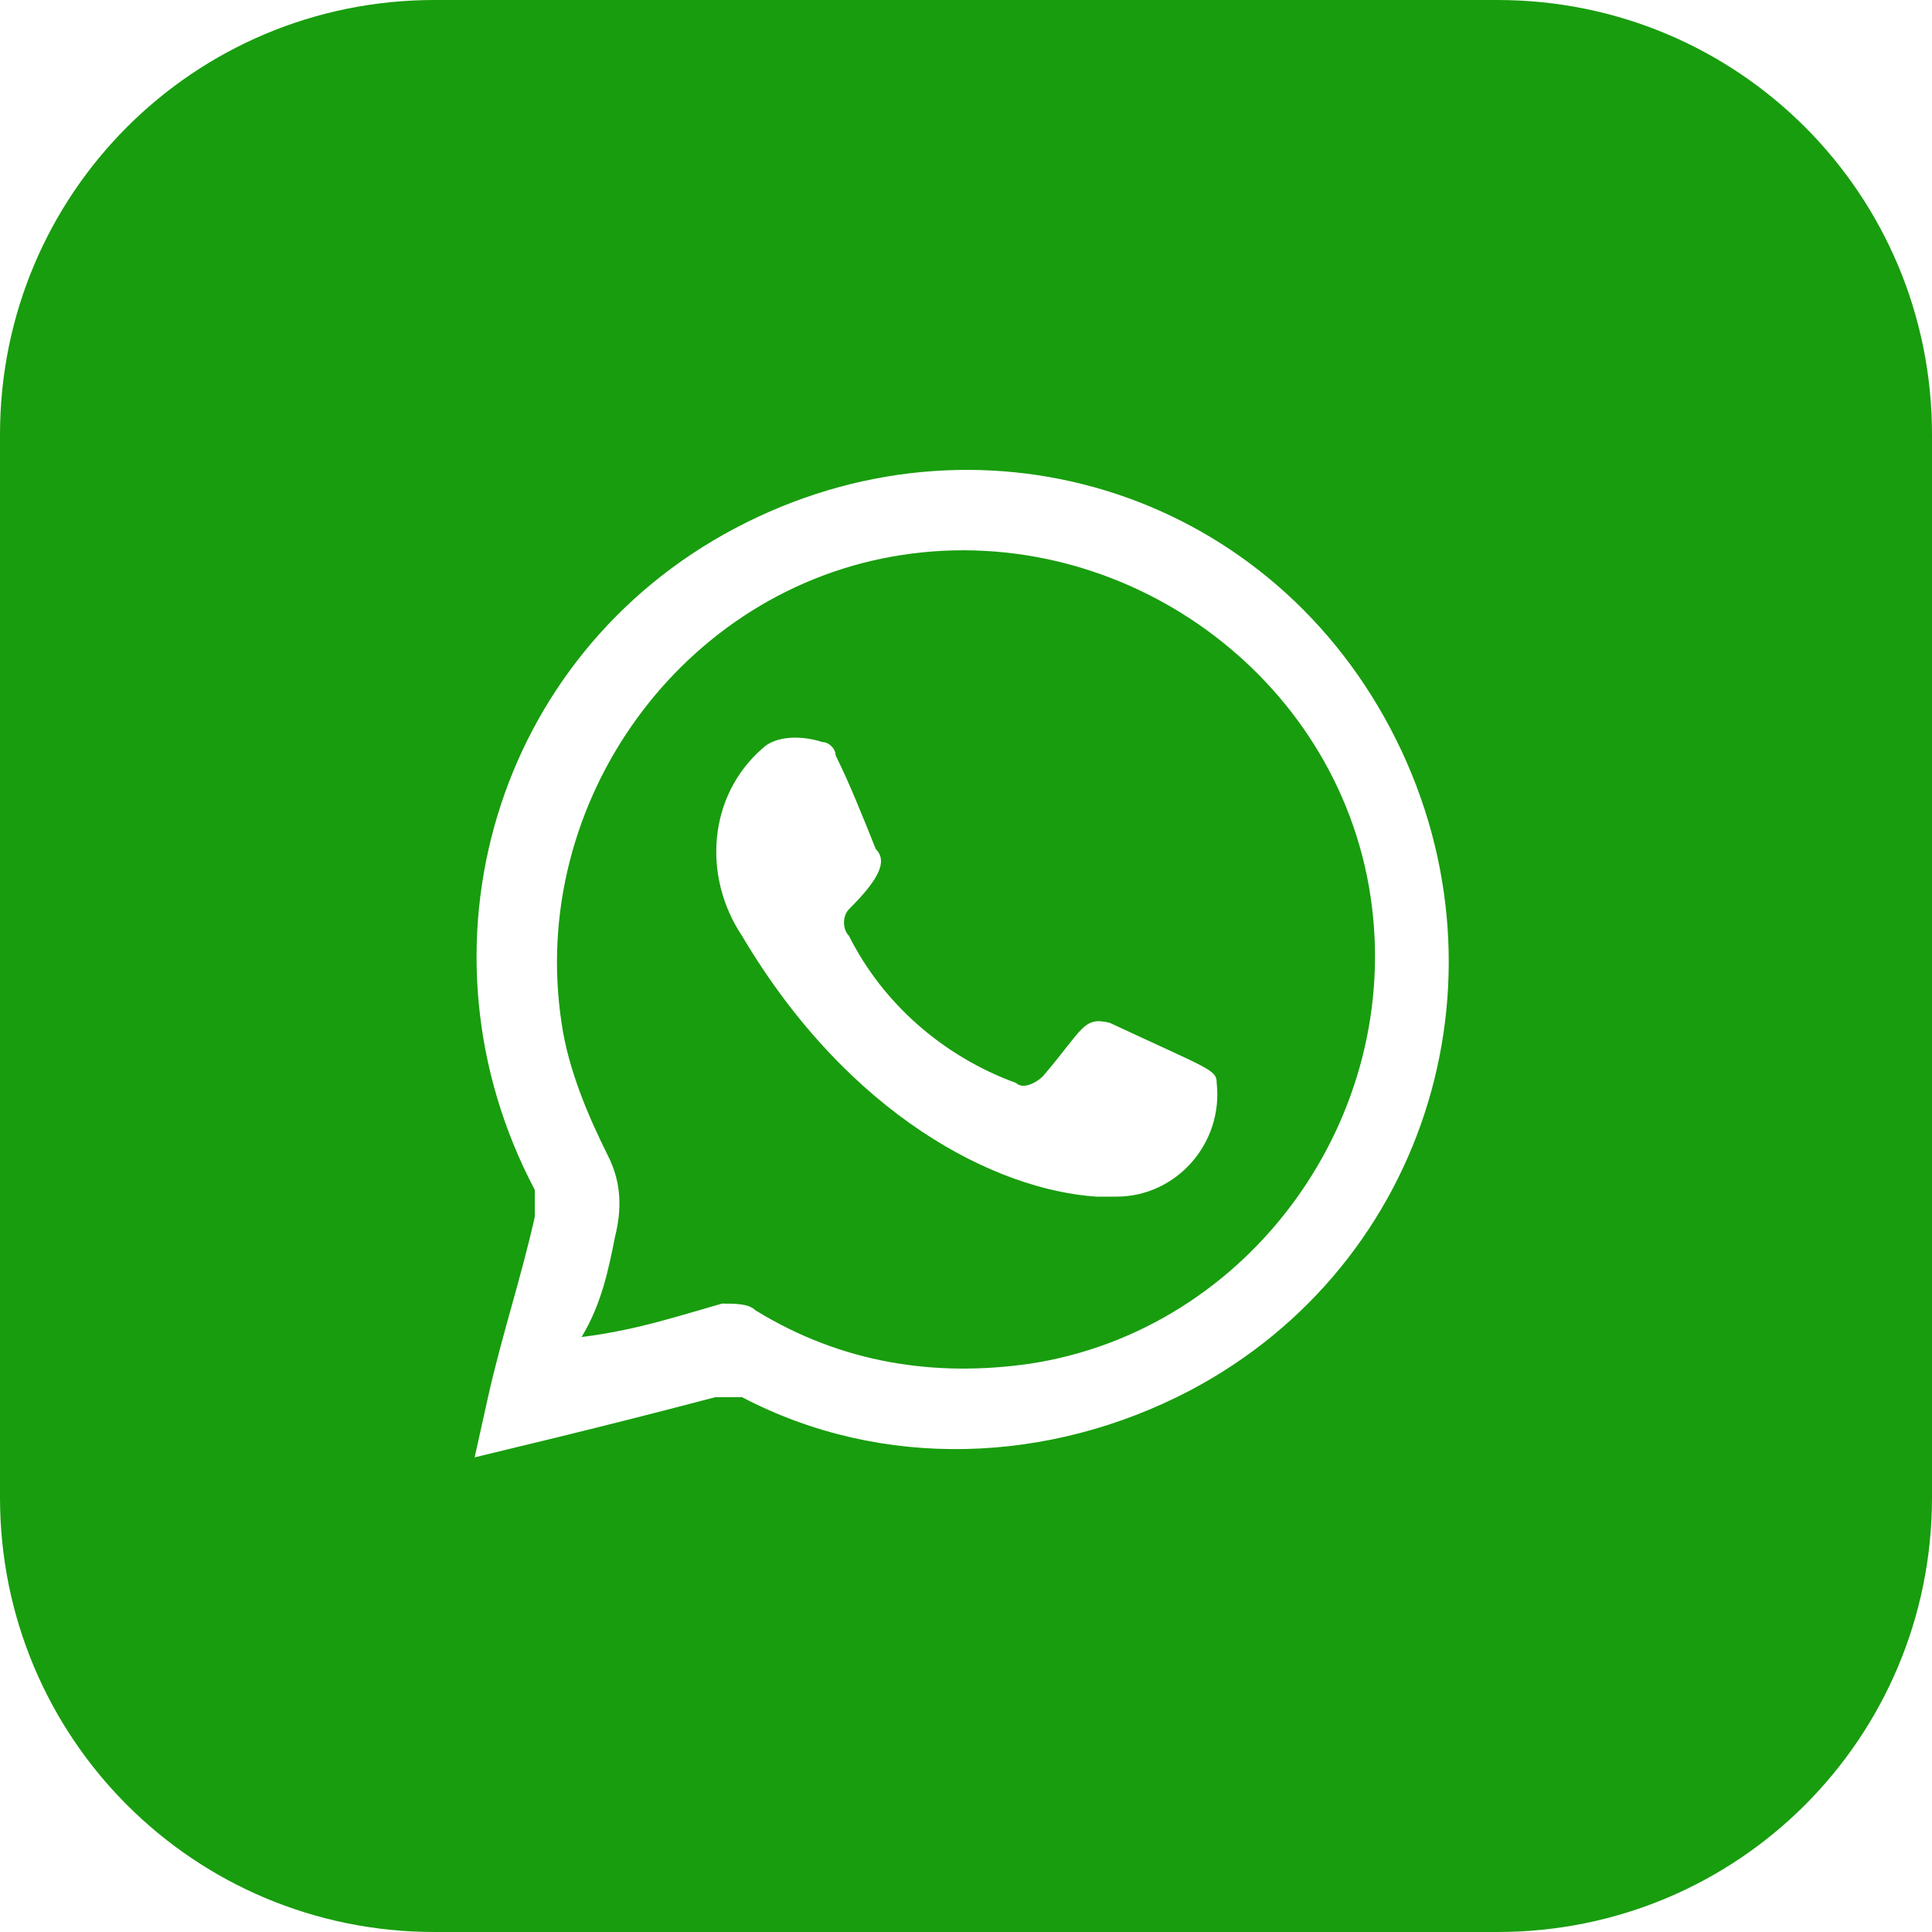 <?xml version="1.0" encoding="utf-8"?>
<!-- Generator: Adobe Illustrator 20.1.0, SVG Export Plug-In . SVG Version: 6.00 Build 0)  -->
<svg version="1.1" id="Layer_1" xmlns="http://www.w3.org/2000/svg" xmlns:xlink="http://www.w3.org/1999/xlink" x="0px" y="0px"
	 viewBox="0 0 28.9 28.9" style="enable-background:new 0 0 28.9 28.9;" xml:space="preserve">
<path style="fill:#189D0E;" d="M28.9,6.5v15.9c0,3.6-2.9,6.5-6.5,6.5H6.5C2.9,28.9,0,26,0,22.4V6.5C0,2.9,2.9,0,6.5,0h15.9
	C26,0,28.9,2.9,28.9,6.5z M10.7,20.9c0.1,0,0.3,0,0.4,0c2.1,1.1,4.6,1,6.7-0.1c3.6-1.9,4.9-6.3,3-9.9S14.6,6,11,7.9s-4.9,6.3-3,9.9
	c0,0.1,0,0.3,0,0.4c-0.2,0.9-0.5,1.8-0.7,2.7l-0.2,0.9C7.5,21.7,8.8,21.4,10.7,20.9z M9.2,18.5c0.1-0.4,0.1-0.8-0.1-1.2
	c-0.3-0.6-0.6-1.3-0.7-2c-0.5-3.3,1.8-6.5,5.1-7c3.3-0.5,6.5,1.8,7,5.1s-1.8,6.5-5.1,7c-1.4,0.2-2.8,0-4.1-0.8
	c-0.1-0.1-0.3-0.1-0.5-0.1c-0.7,0.2-1.3,0.4-2.1,0.5C9,19.5,9.1,19,9.2,18.5z M16.7,17.9c0.9,0,1.6-0.8,1.5-1.7
	c0-0.2-0.1-0.2-1.6-0.9c-0.4-0.1-0.4,0.1-1,0.8c-0.1,0.1-0.3,0.2-0.4,0.1c-1.1-0.4-2-1.2-2.5-2.2c-0.1-0.1-0.1-0.3,0-0.4
	c0.4-0.4,0.6-0.7,0.4-0.9c-0.2-0.5-0.4-1-0.6-1.4c0-0.1-0.1-0.2-0.2-0.2c-0.3-0.1-0.7-0.1-0.9,0.1c-0.8,0.7-0.9,1.9-0.3,2.8
	c1.6,2.7,3.8,3.8,5.3,3.9C16.5,17.9,16.6,17.9,16.7,17.9z"/>
</svg>
